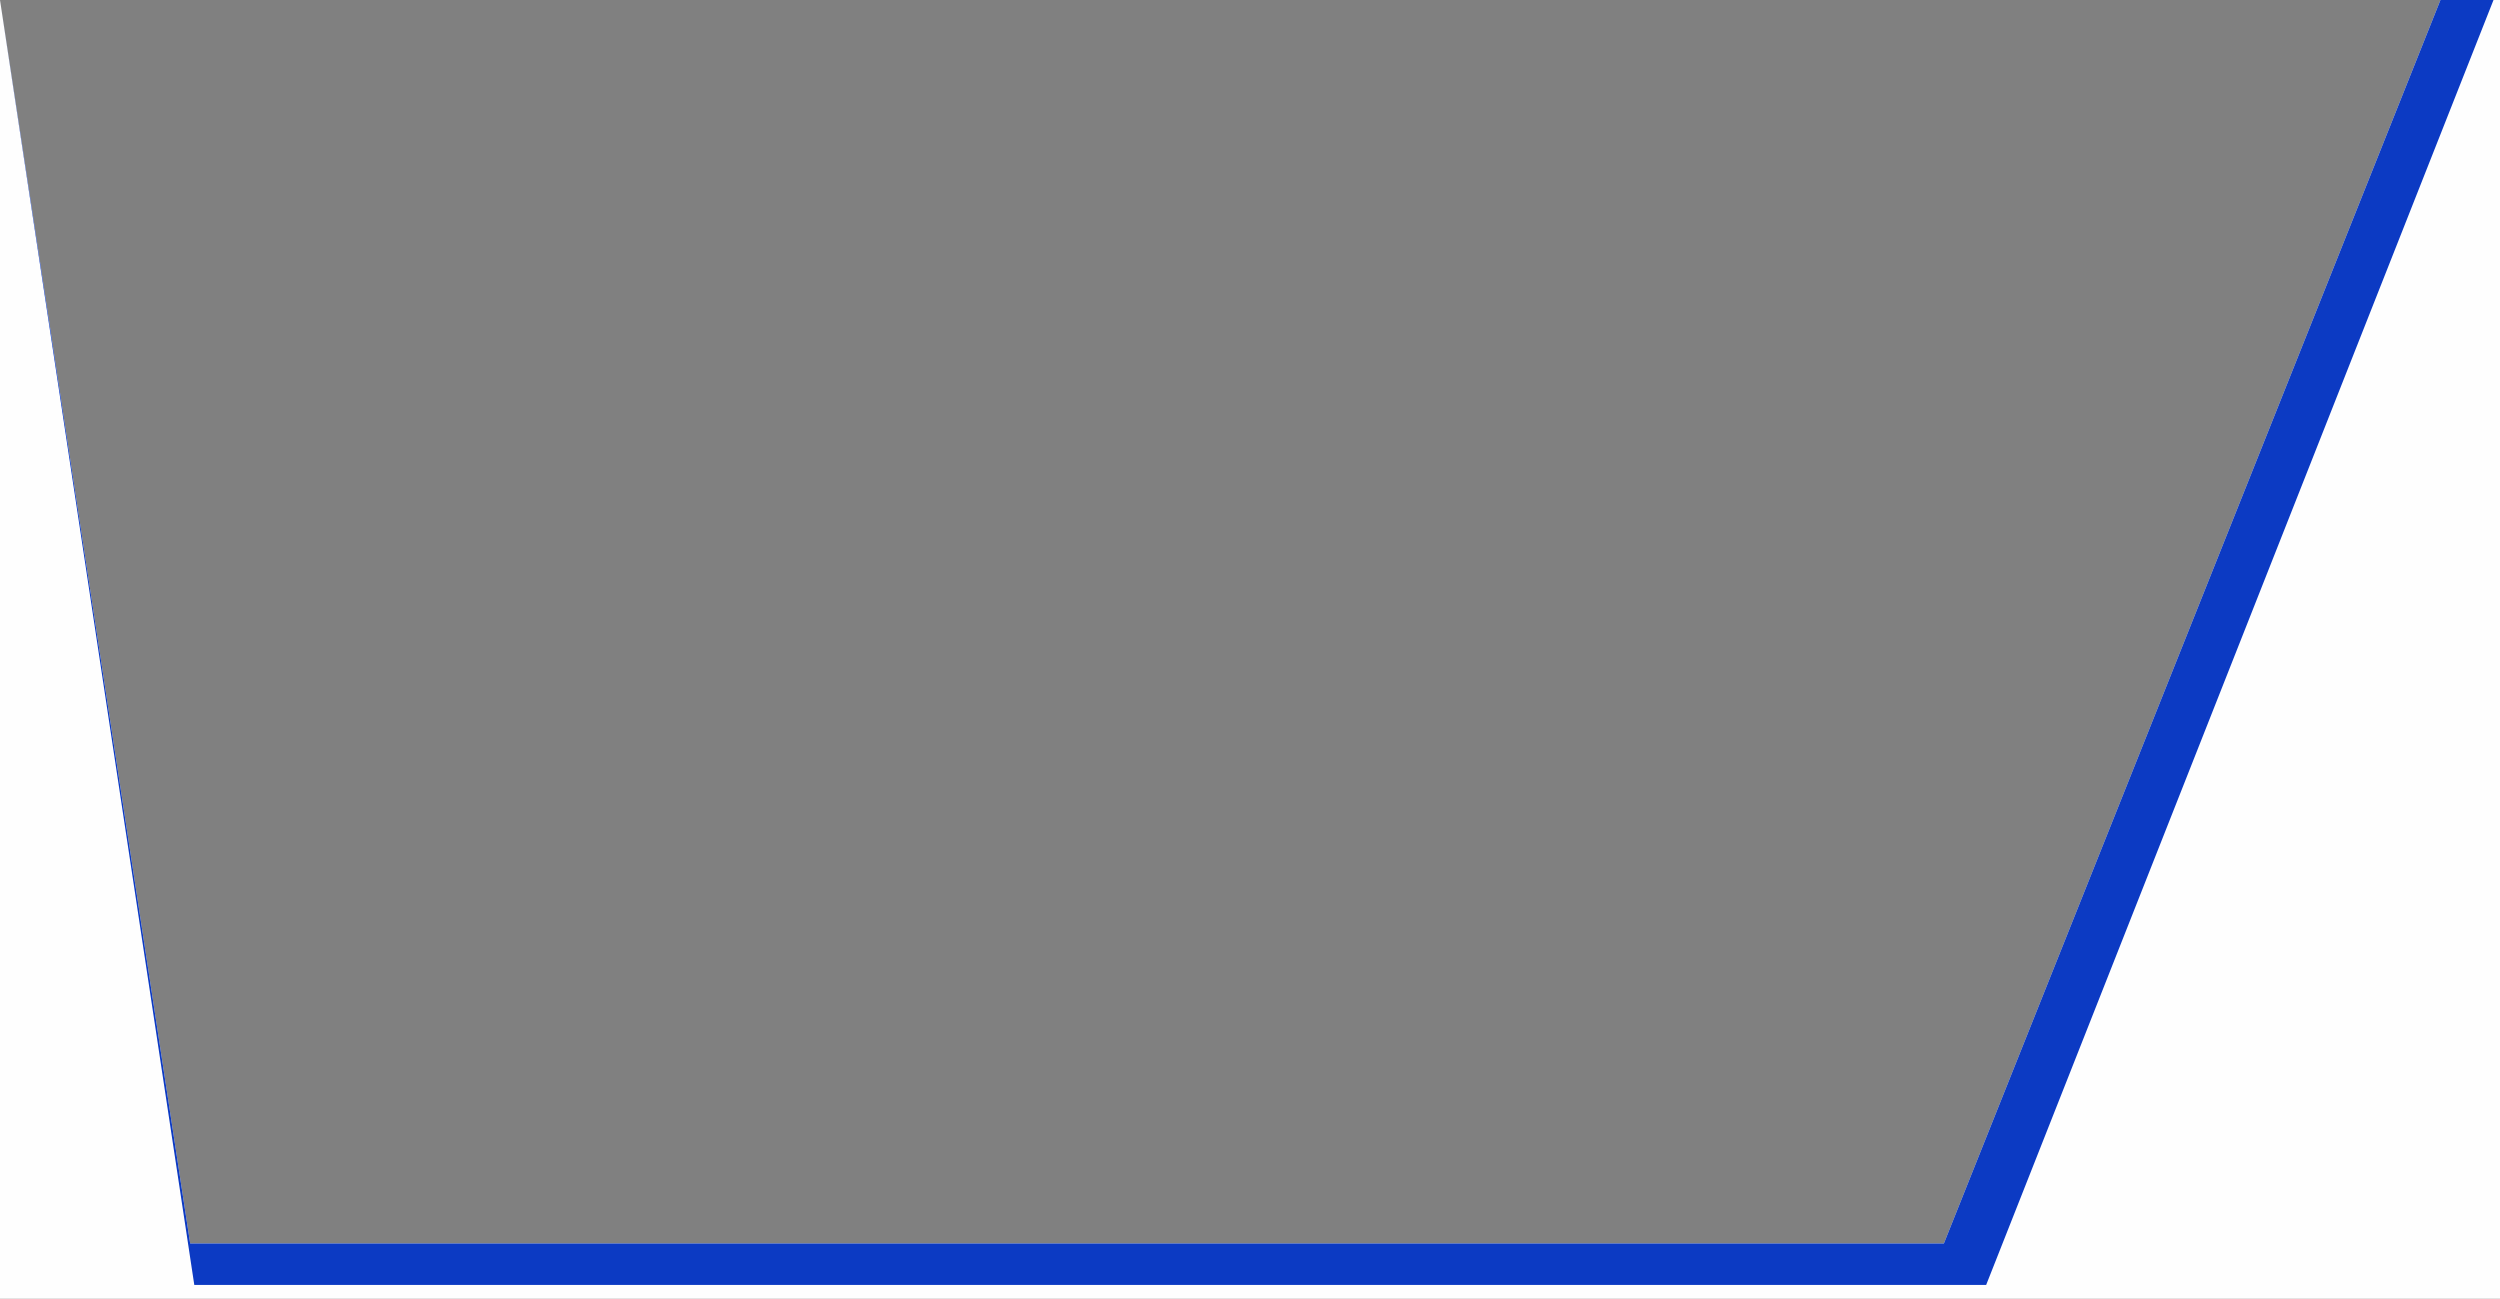 <svg width="77" height="40" viewBox="0 0 77 40" fill="none" xmlns="http://www.w3.org/2000/svg">
<rect x="0" y="0" width="77" height="40" fill="#808080" stroke="none"/>
<path fill-rule="evenodd" clip-rule="evenodd" d="M77 0H75.166L59.872 38.298H5.857L0 0V40H77V0Z" fill="#FEFEFE"/>
<path fill-rule="evenodd" clip-rule="evenodd" d="M76.8 0H75.166L59.872 38.298H5.857L0 0L5.984 39.575H61.174L76.8 0Z" fill="#0C3AC3"/>
</svg>
